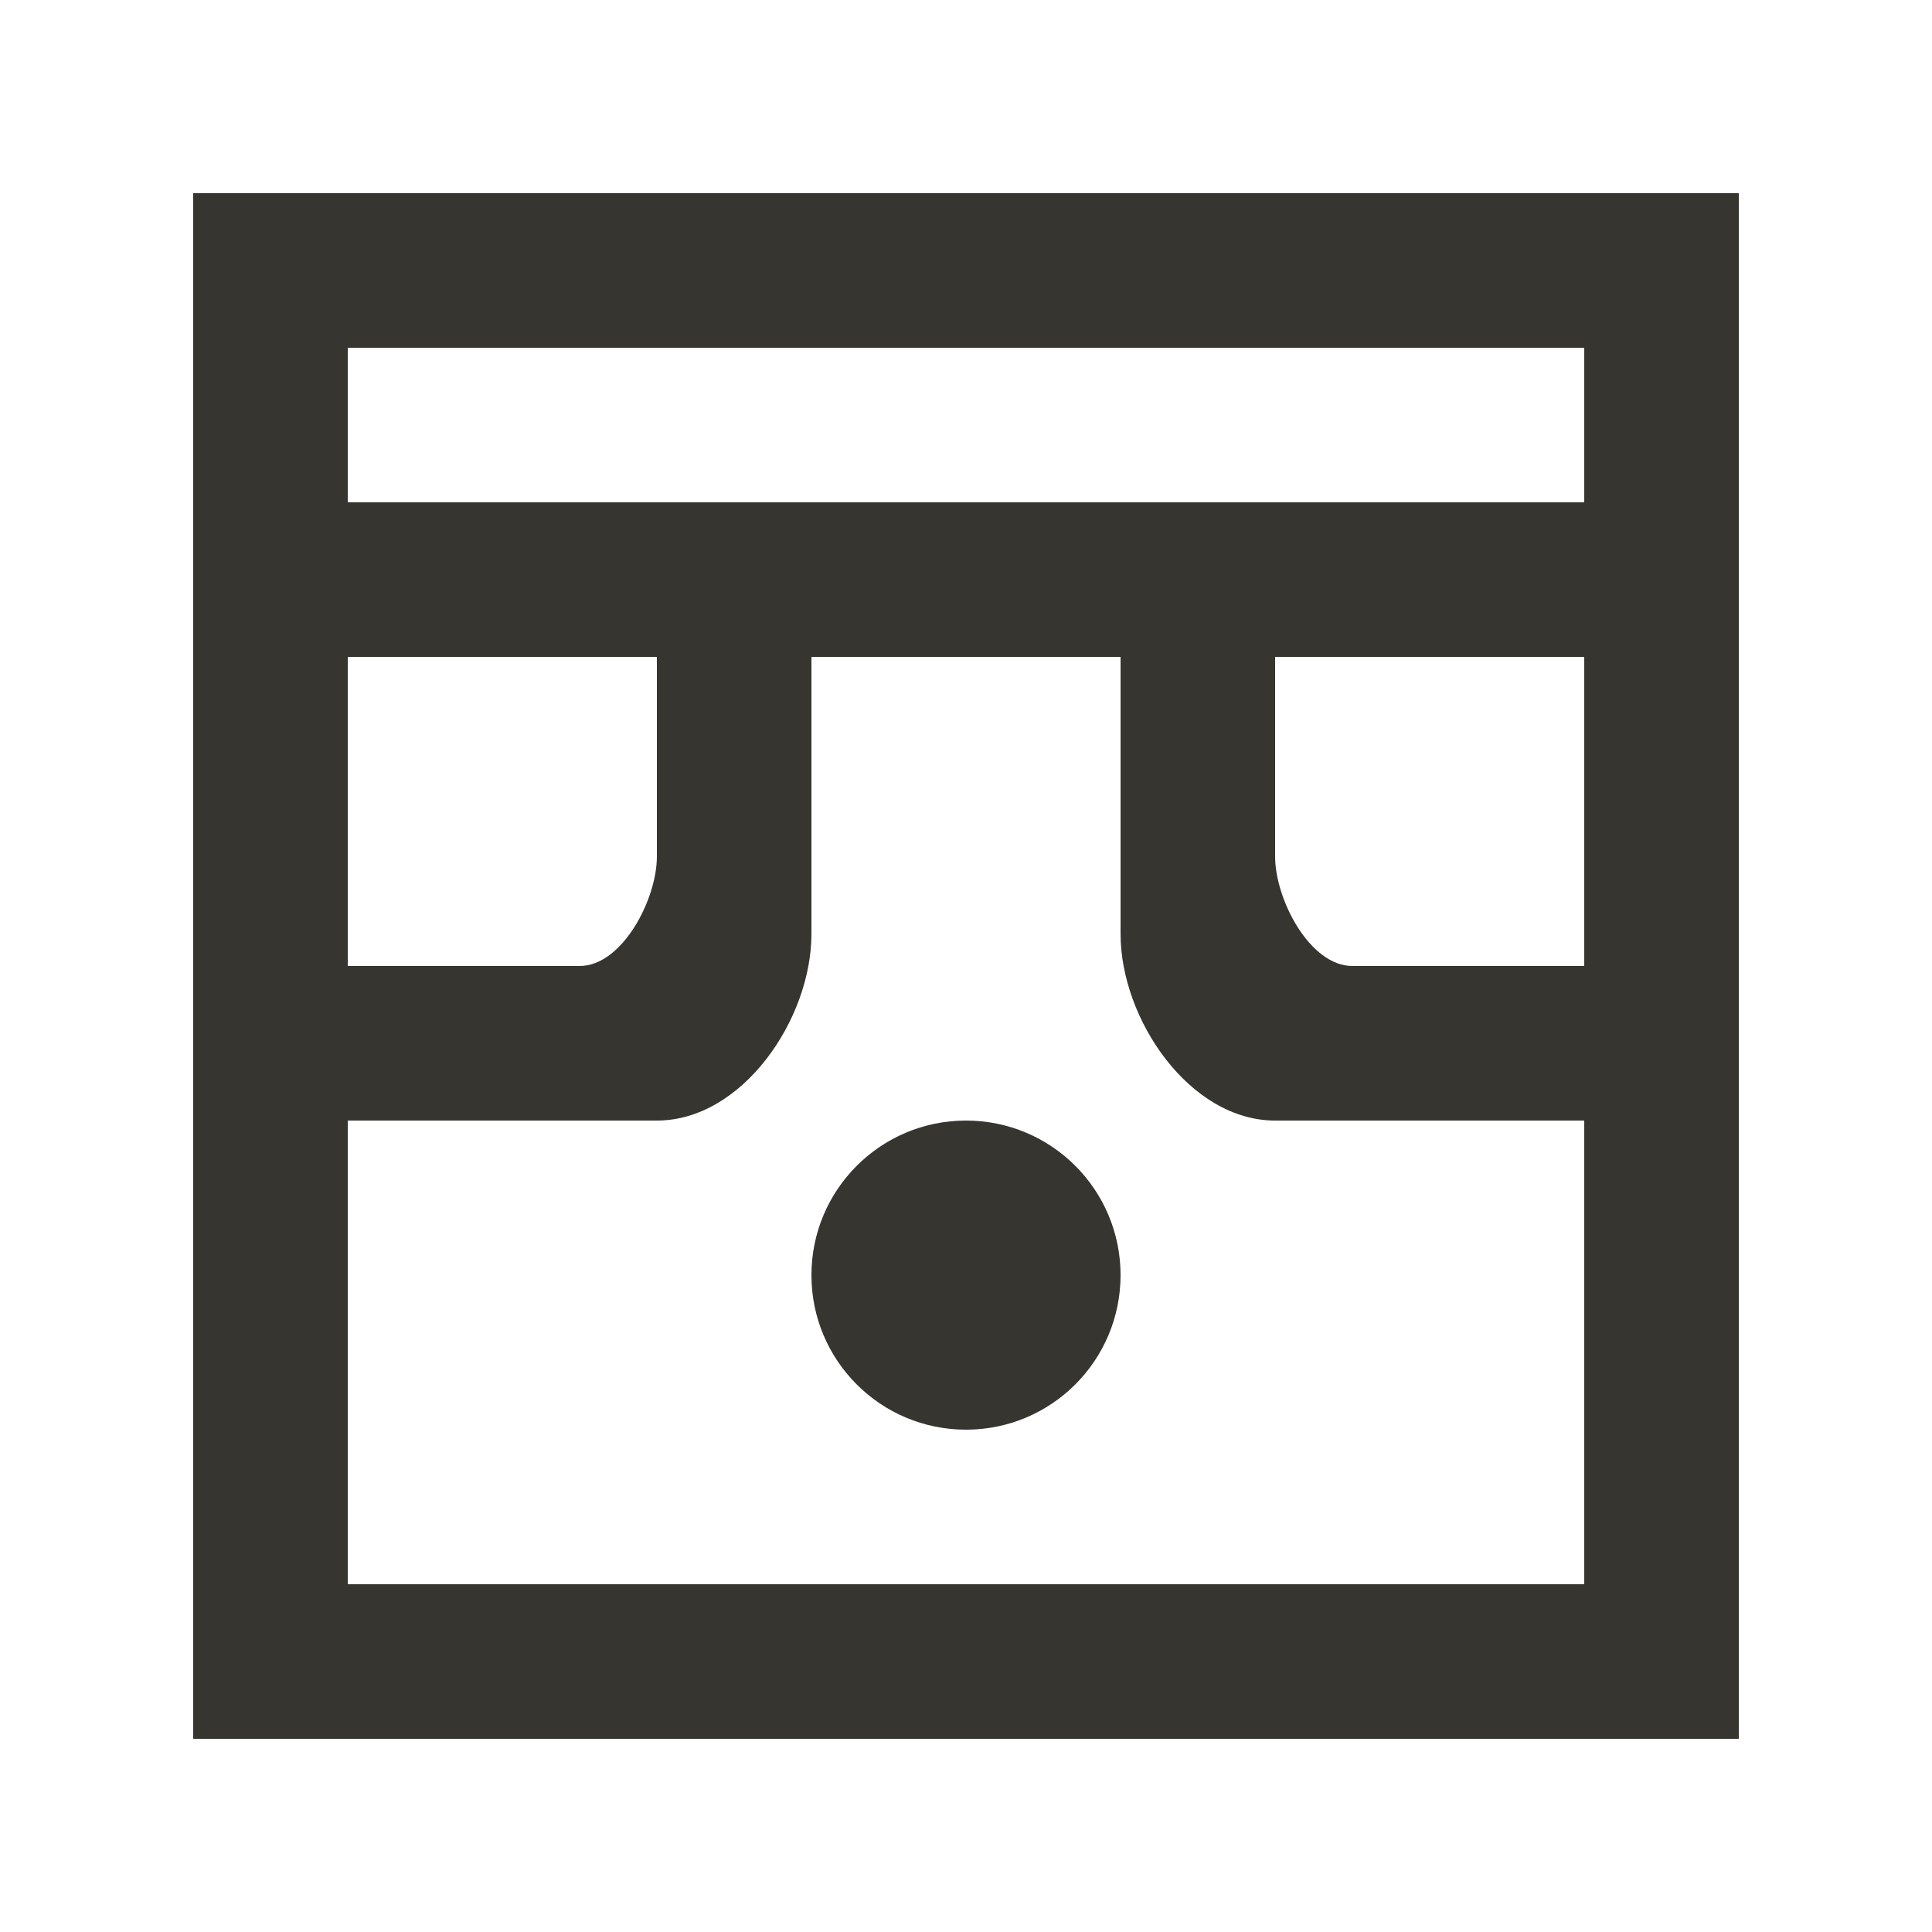 <!-- Generated by IcoMoon.io -->
<svg version="1.1" xmlns="http://www.w3.org/2000/svg" width="40" height="40" viewBox="0 0 40 40">
<title>mp-emoji_surprised_square_glasses-1</title>
<path fill="#37352f" d="M23.2 26.4v0c0-1.768-1.432-3.2-3.2-3.2s-3.2 1.432-3.2 3.2c0 1.768 1.432 3.2 3.2 3.2s3.2-1.432 3.2-3.2zM7.2 10.4v-3.2h25.6v3.2h-25.6zM26.4 17.736v-4.136h6.4v6.4h-4.8c-0.883 0-1.6-1.381-1.6-2.264v0zM32.8 32.8h-25.6v-9.6h6.4c1.768 0 3.2-2.096 3.2-3.864v-5.736h6.4v5.736c0 1.768 1.432 3.864 3.2 3.864h6.4v9.6zM7.2 13.6h6.4v4.136c0 0.883-0.717 2.264-1.6 2.264h-4.8v-6.4zM4 36h32v-32h-32v32z"></path>
</svg>
